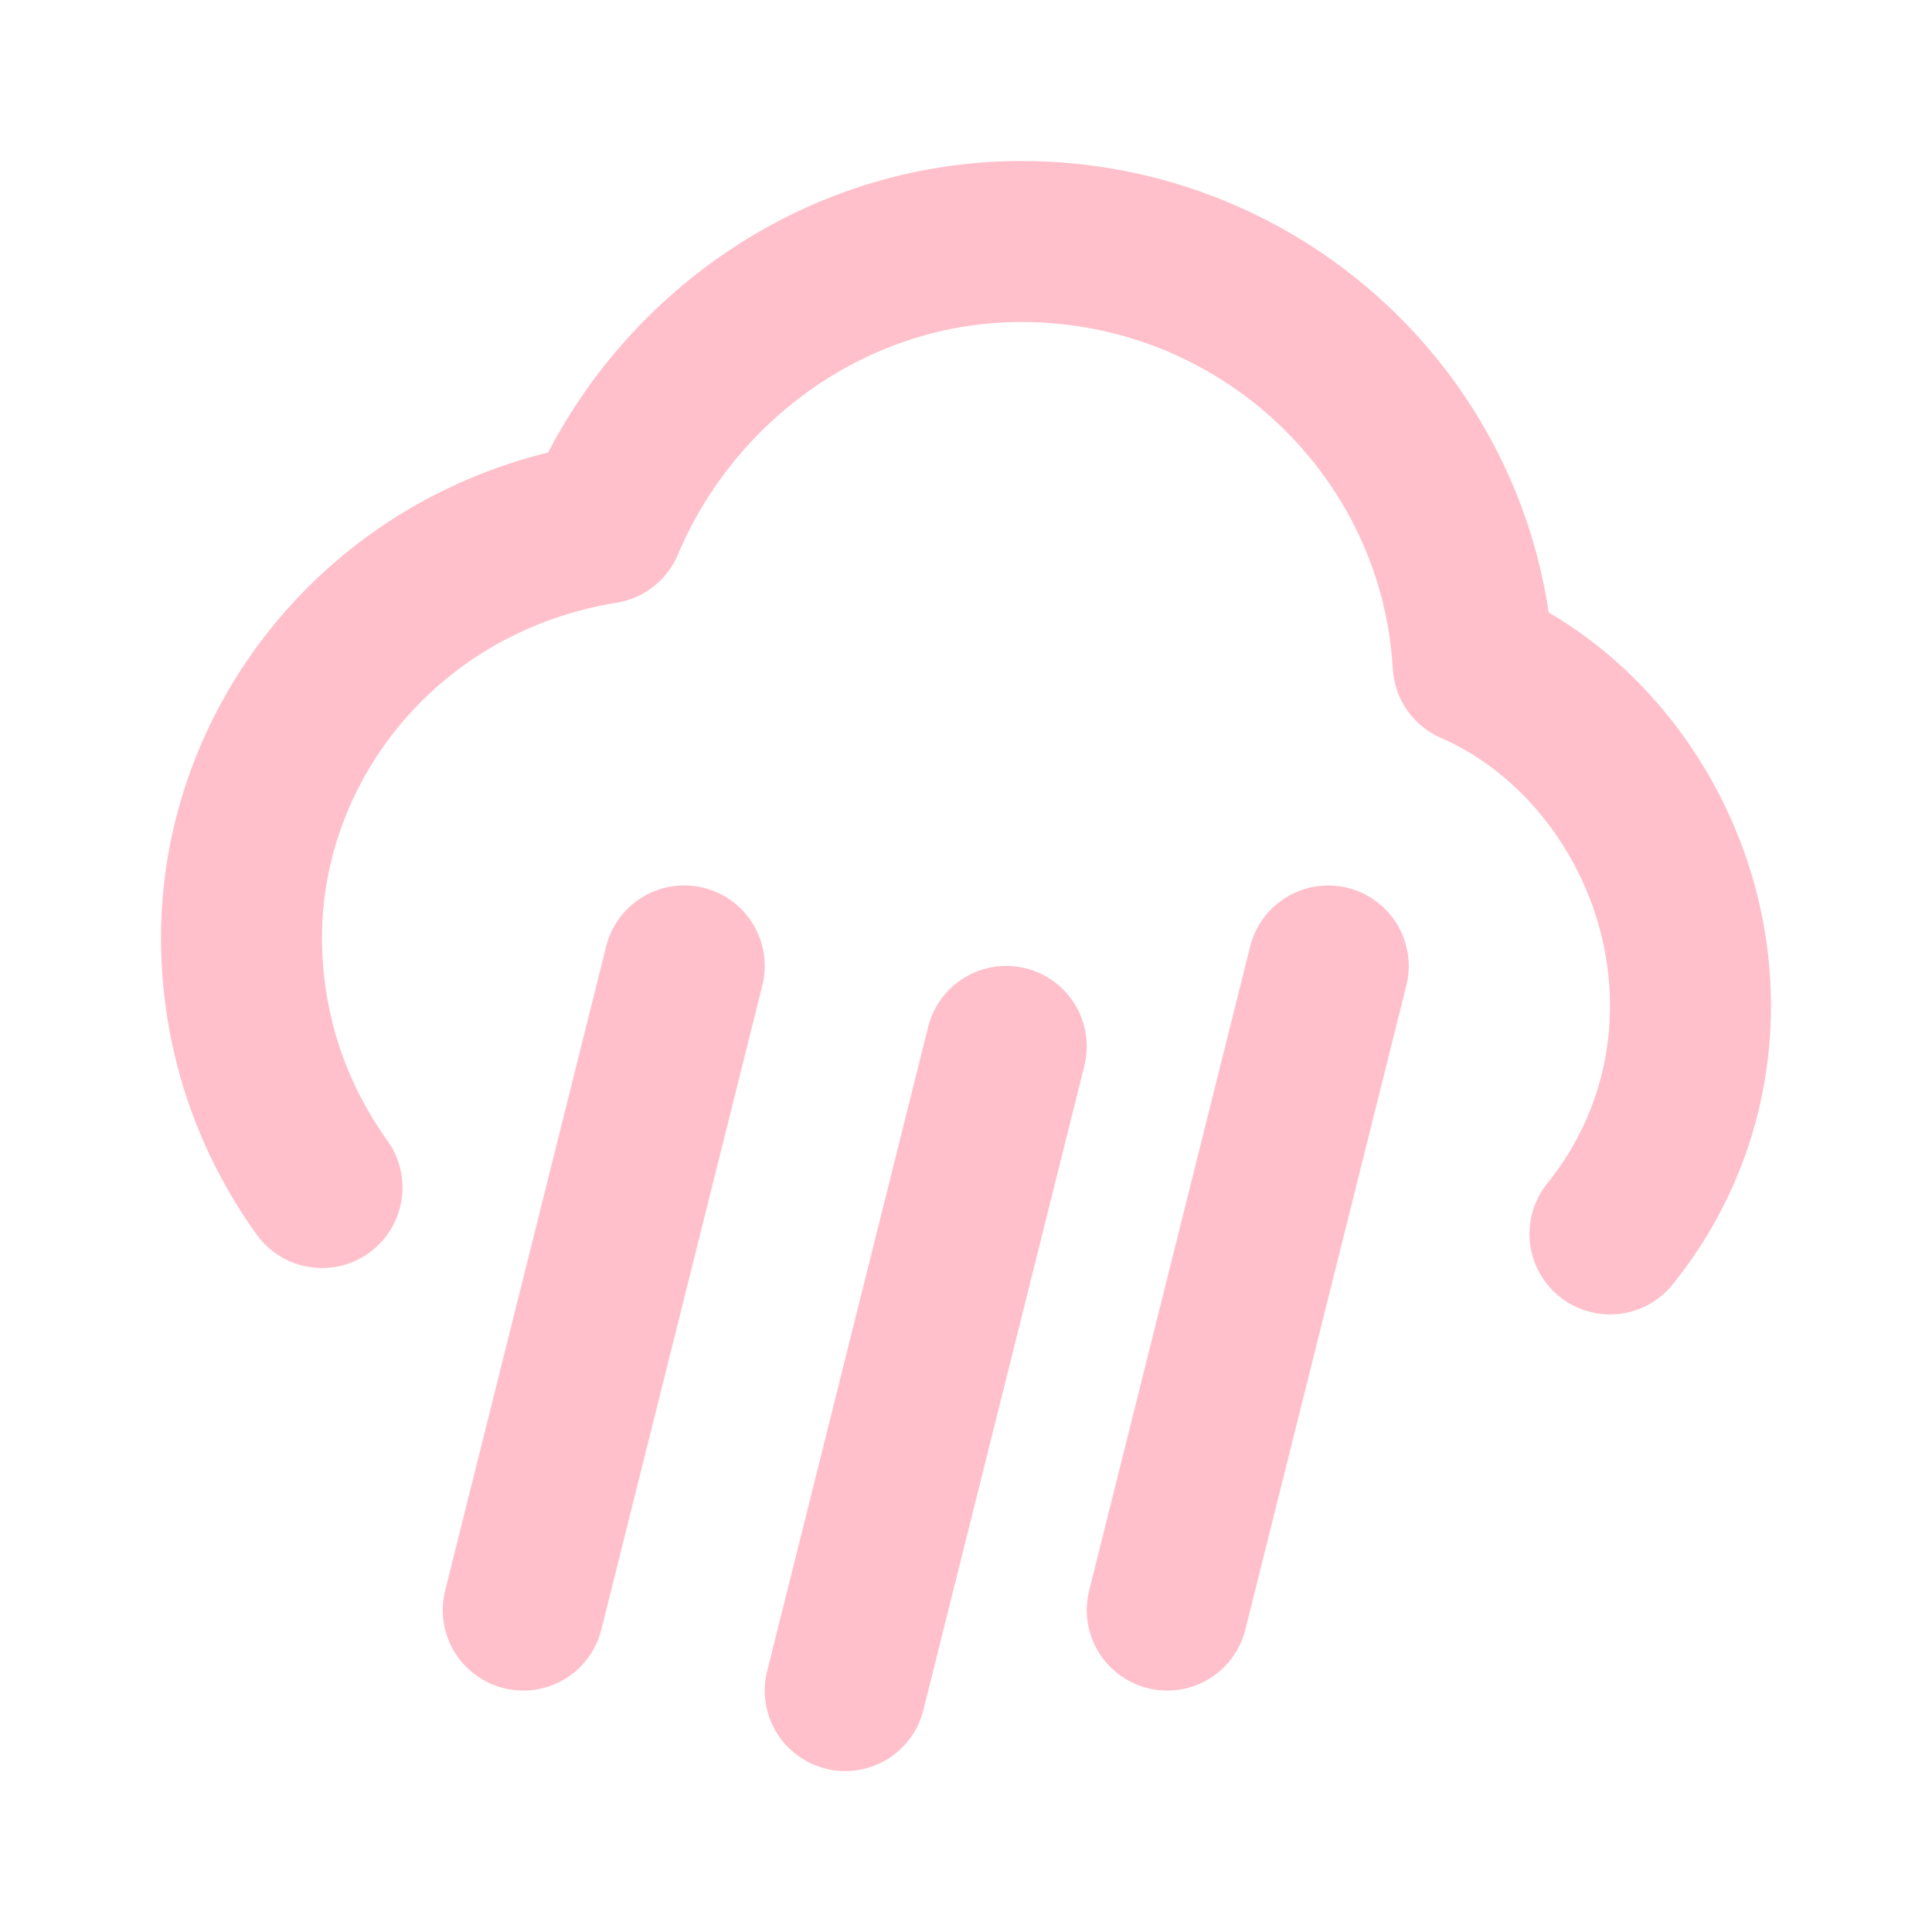 <?xml version="1.0" encoding="utf-8"?><!-- Uploaded to: SVG Repo, www.svgrepo.com, Generator: SVG Repo Mixer Tools -->
<svg width="800px" height="800px" viewBox="0 0 24 24" fill="none" xmlns="http://www.w3.org/2000/svg">
<path d="M4 14.752C3.37 13.877 3 12.806 3 11.649C3 9.2 4.8 6.938 7.5 6.5C8.347 4.486 10.351 3 12.689 3C15.684 3 18.132 5.323 18.3 8.25C19.889 8.945 21 10.65 21 12.497C21 13.569 20.625 14.554 20 15.328M12.5 12.999L10.5 21.001M8.5 11.999L6.5 20.001M16.5 12L14.5 20.001" stroke="pink" stroke-width="2" stroke-linecap="round" stroke-linejoin="round"/>
</svg>